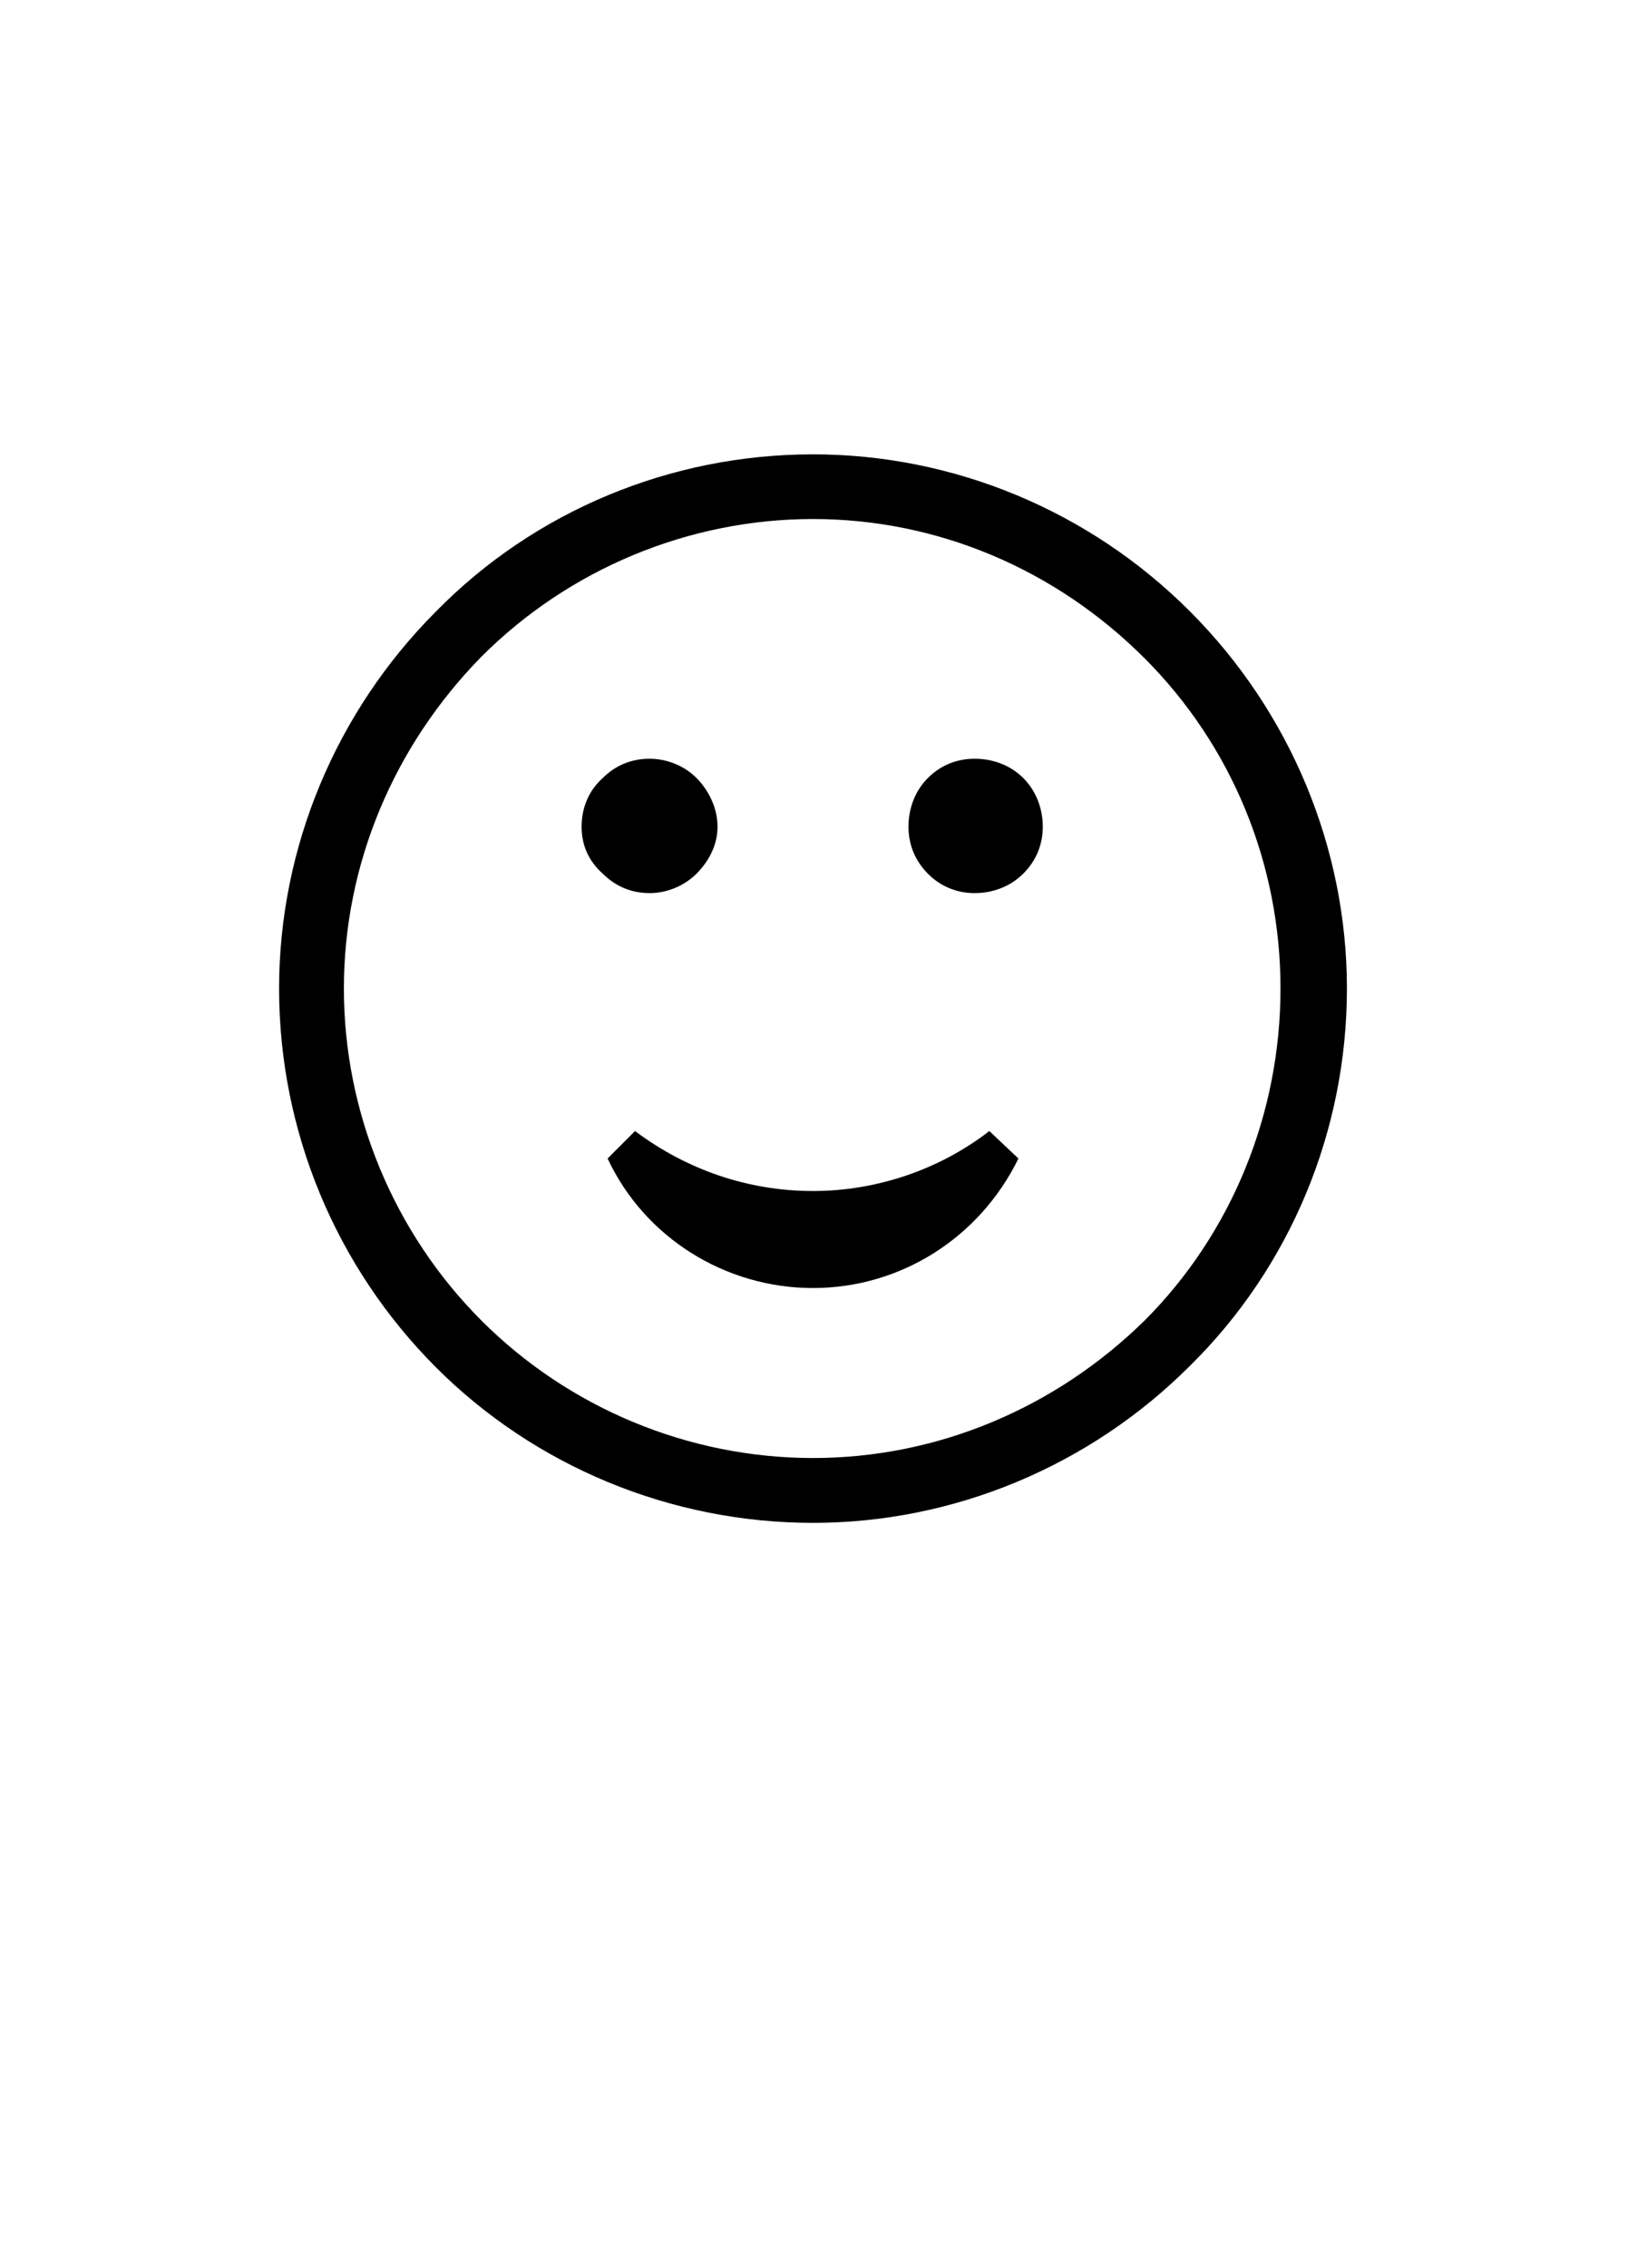 <?xml version='1.0' encoding='UTF-8'?>
<!-- This file was generated by dvisvgm 2.13.3 -->
<svg version='1.1' xmlns='http://www.w3.org/2000/svg' xmlns:xlink='http://www.w3.org/1999/xlink' viewBox='-165.1 -165.1 22.989 32'>
<title>\smiley</title>
<desc Packages='{wasysym}' CommandUnicode='U+263A' UnicodePackages='[utf8]{inputenc}'/>
<defs>
<path id='g0-44' d='M6.326-5.609C5.709-6.227 4.872-6.575 4.005-6.575C3.128-6.575 2.291-6.227 1.684-5.609C1.066-4.991 .717-4.154 .717-3.288C.717-2.411 1.066-1.574 1.684-.956C2.291-.349 3.128 0 4.005 0C4.872 0 5.709-.349 6.326-.966C6.944-1.574 7.293-2.411 7.293-3.288C7.293-4.154 6.944-4.991 6.326-5.609ZM6.047-1.245C5.499-.707 4.772-.399 4.005-.399S2.501-.707 1.963-1.245S1.116-2.521 1.116-3.288S1.425-4.782 1.963-5.33C2.501-5.868 3.238-6.177 4.005-6.177S5.499-5.868 6.047-5.32C6.585-4.782 6.884-4.055 6.884-3.288S6.585-1.783 6.047-1.245ZM5.091-2.411C4.782-2.172 4.394-2.042 4.005-2.042C3.606-2.042 3.228-2.172 2.909-2.411L2.74-2.242C2.969-1.753 3.467-1.445 4.005-1.445S5.031-1.753 5.27-2.242L5.091-2.411ZM5.3-3.995C5.38-4.075 5.42-4.174 5.42-4.284S5.38-4.503 5.3-4.583S5.111-4.702 5.001-4.702S4.792-4.663 4.712-4.583S4.593-4.394 4.593-4.284S4.633-4.075 4.712-3.995S4.892-3.875 5.001-3.875S5.22-3.915 5.3-3.995ZM3.288-3.995C3.367-4.075 3.417-4.174 3.417-4.284S3.367-4.503 3.288-4.583S3.098-4.702 2.999-4.702C2.889-4.702 2.79-4.663 2.71-4.583C2.62-4.503 2.58-4.394 2.58-4.284S2.62-4.075 2.71-3.995C2.79-3.915 2.889-3.875 2.999-3.875C3.098-3.875 3.208-3.915 3.288-3.995Z'/>
</defs>
<g id='page1' transform='scale(2.293)'>
<use x='-71' y='-62.631' xlink:href='#g0-44'/>
</g>
</svg>
